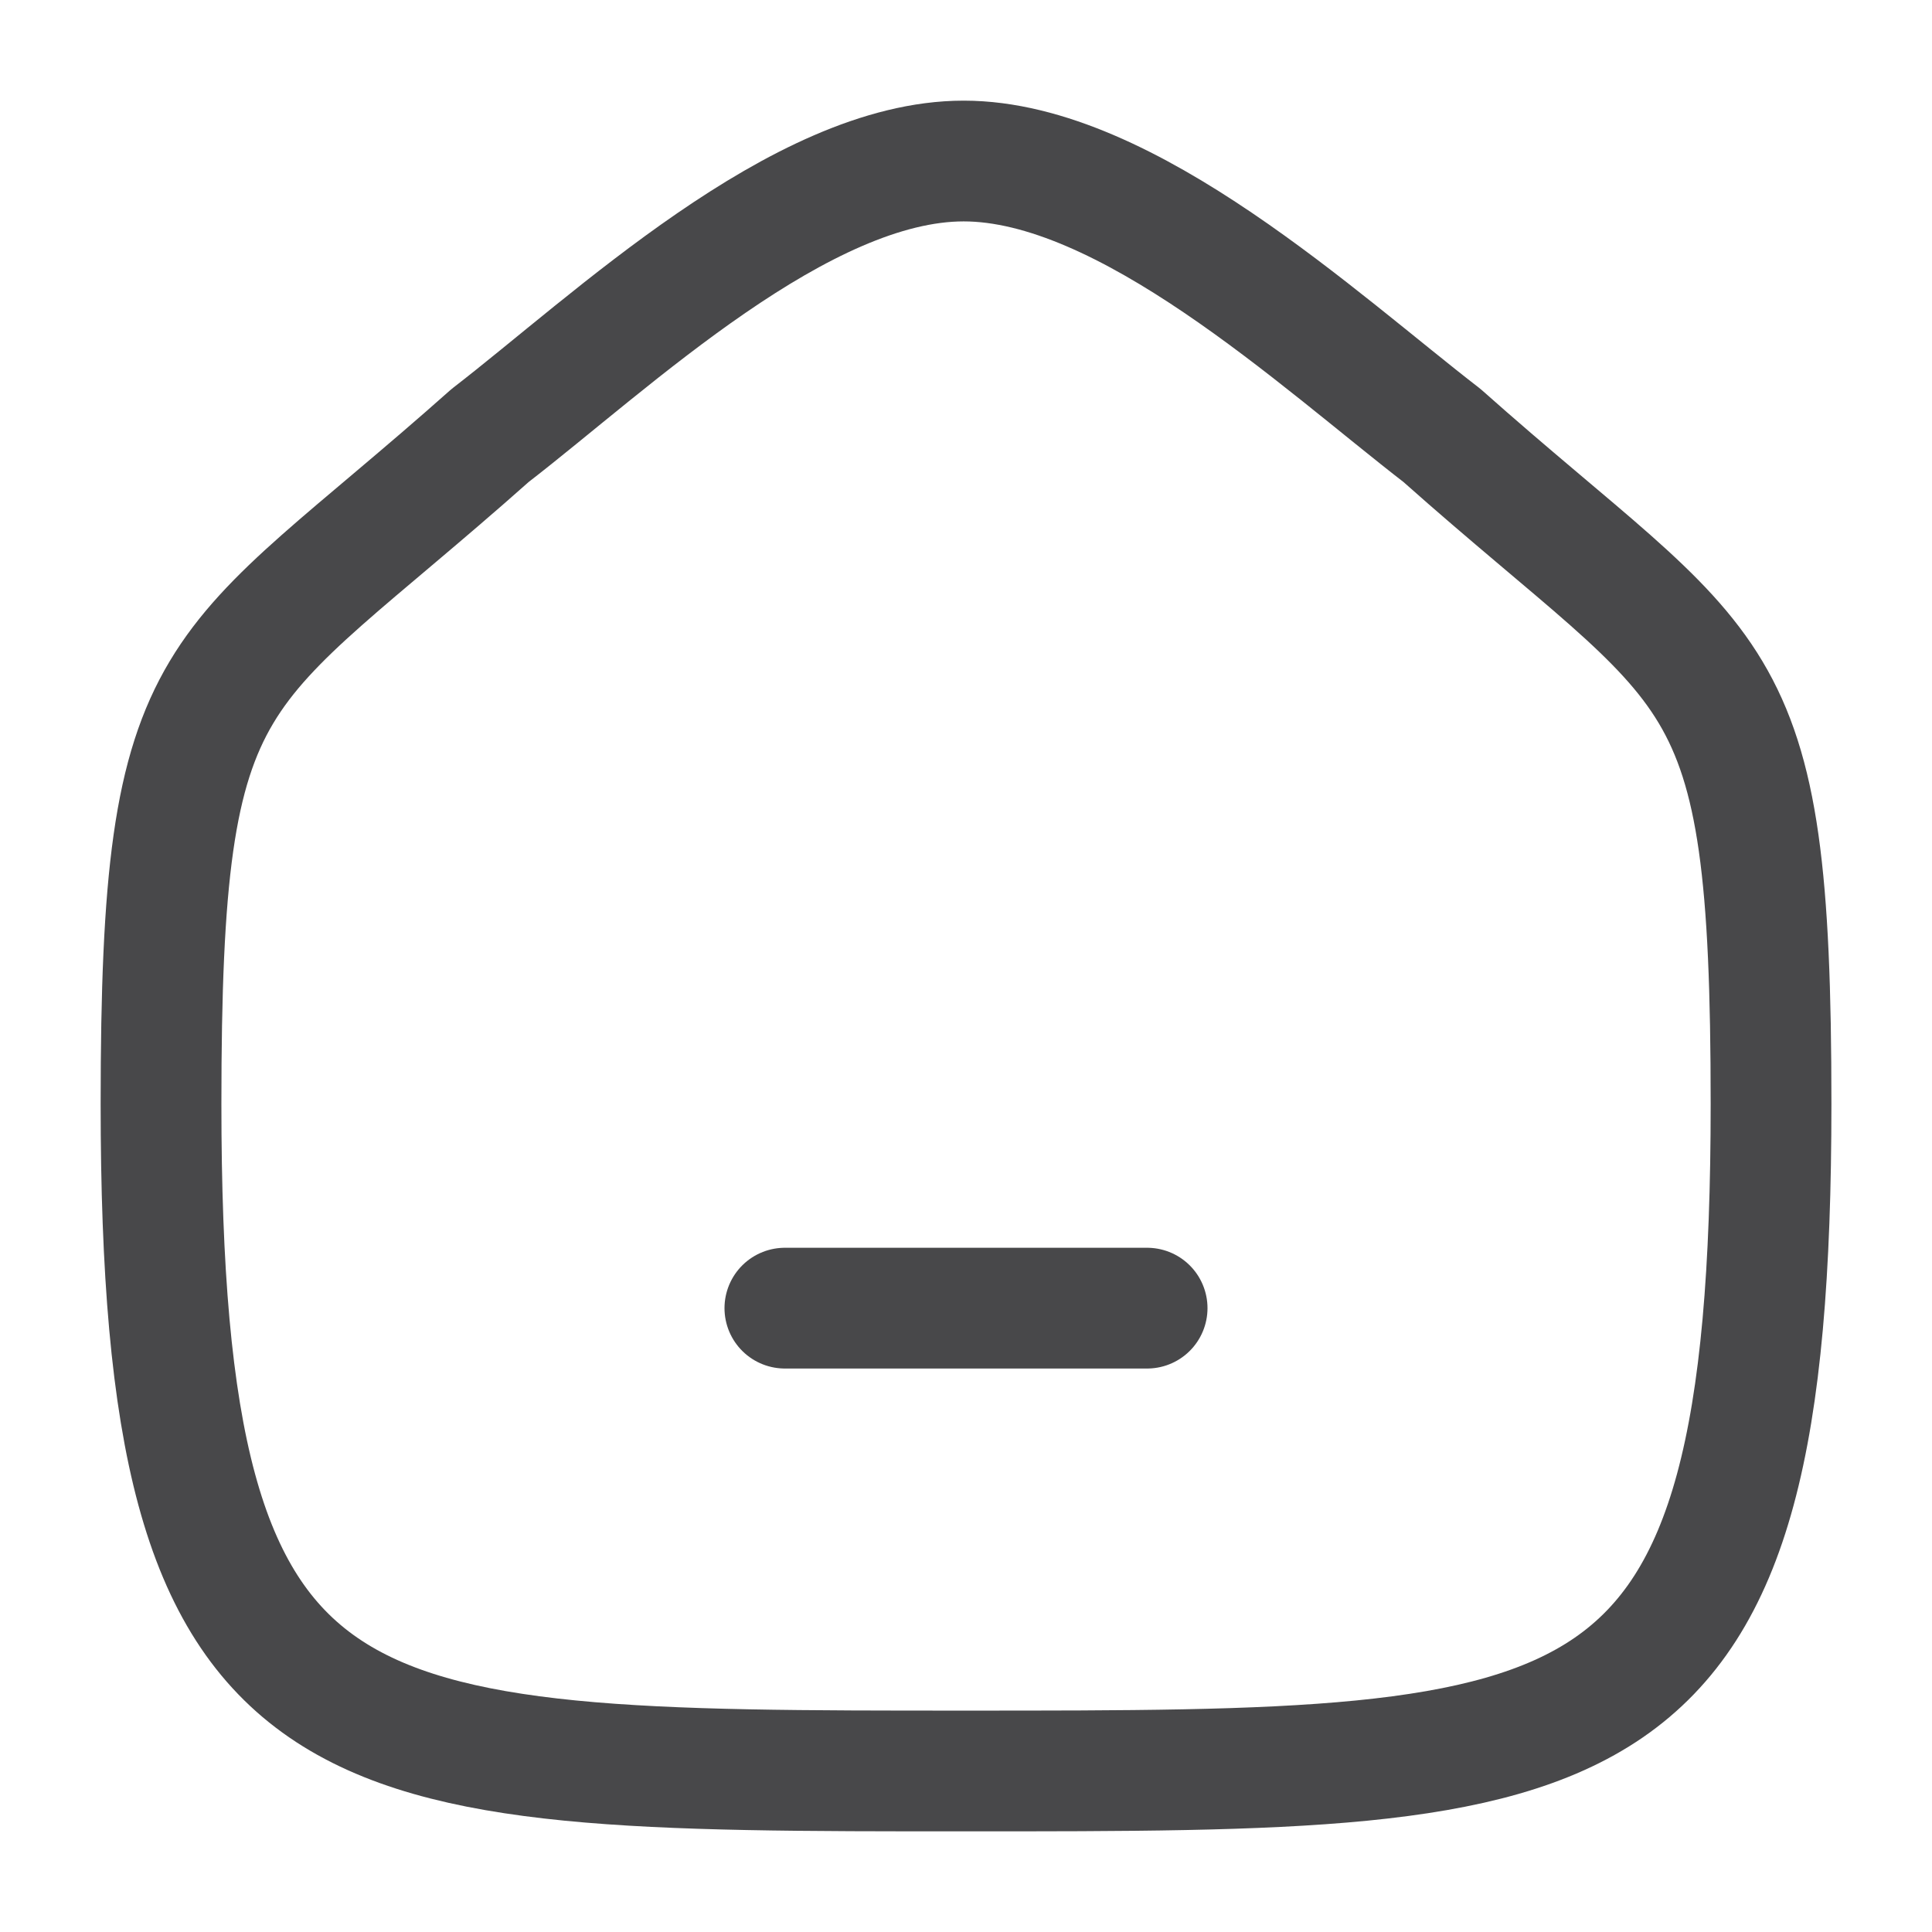 <svg width="32" height="32" viewBox="0 0 32 32" fill="none" xmlns="http://www.w3.org/2000/svg">
<path fill-rule="evenodd" clip-rule="evenodd" d="M2.667 18.284C2.667 10.776 3.521 11.3 8.118 7.213C10.129 5.661 13.259 2.667 15.961 2.667C18.663 2.667 21.855 5.647 23.884 7.213C28.481 11.3 29.334 10.776 29.334 18.284C29.334 29.333 26.609 29.333 16 29.333C5.392 29.333 2.667 29.333 2.667 18.284Z" stroke="#48484A" stroke-width="2" stroke-linecap="round" stroke-linejoin="round"/>
<path d="M13 21.667H19" stroke="#48484A" stroke-width="2" stroke-linecap="round"/>
</svg>
